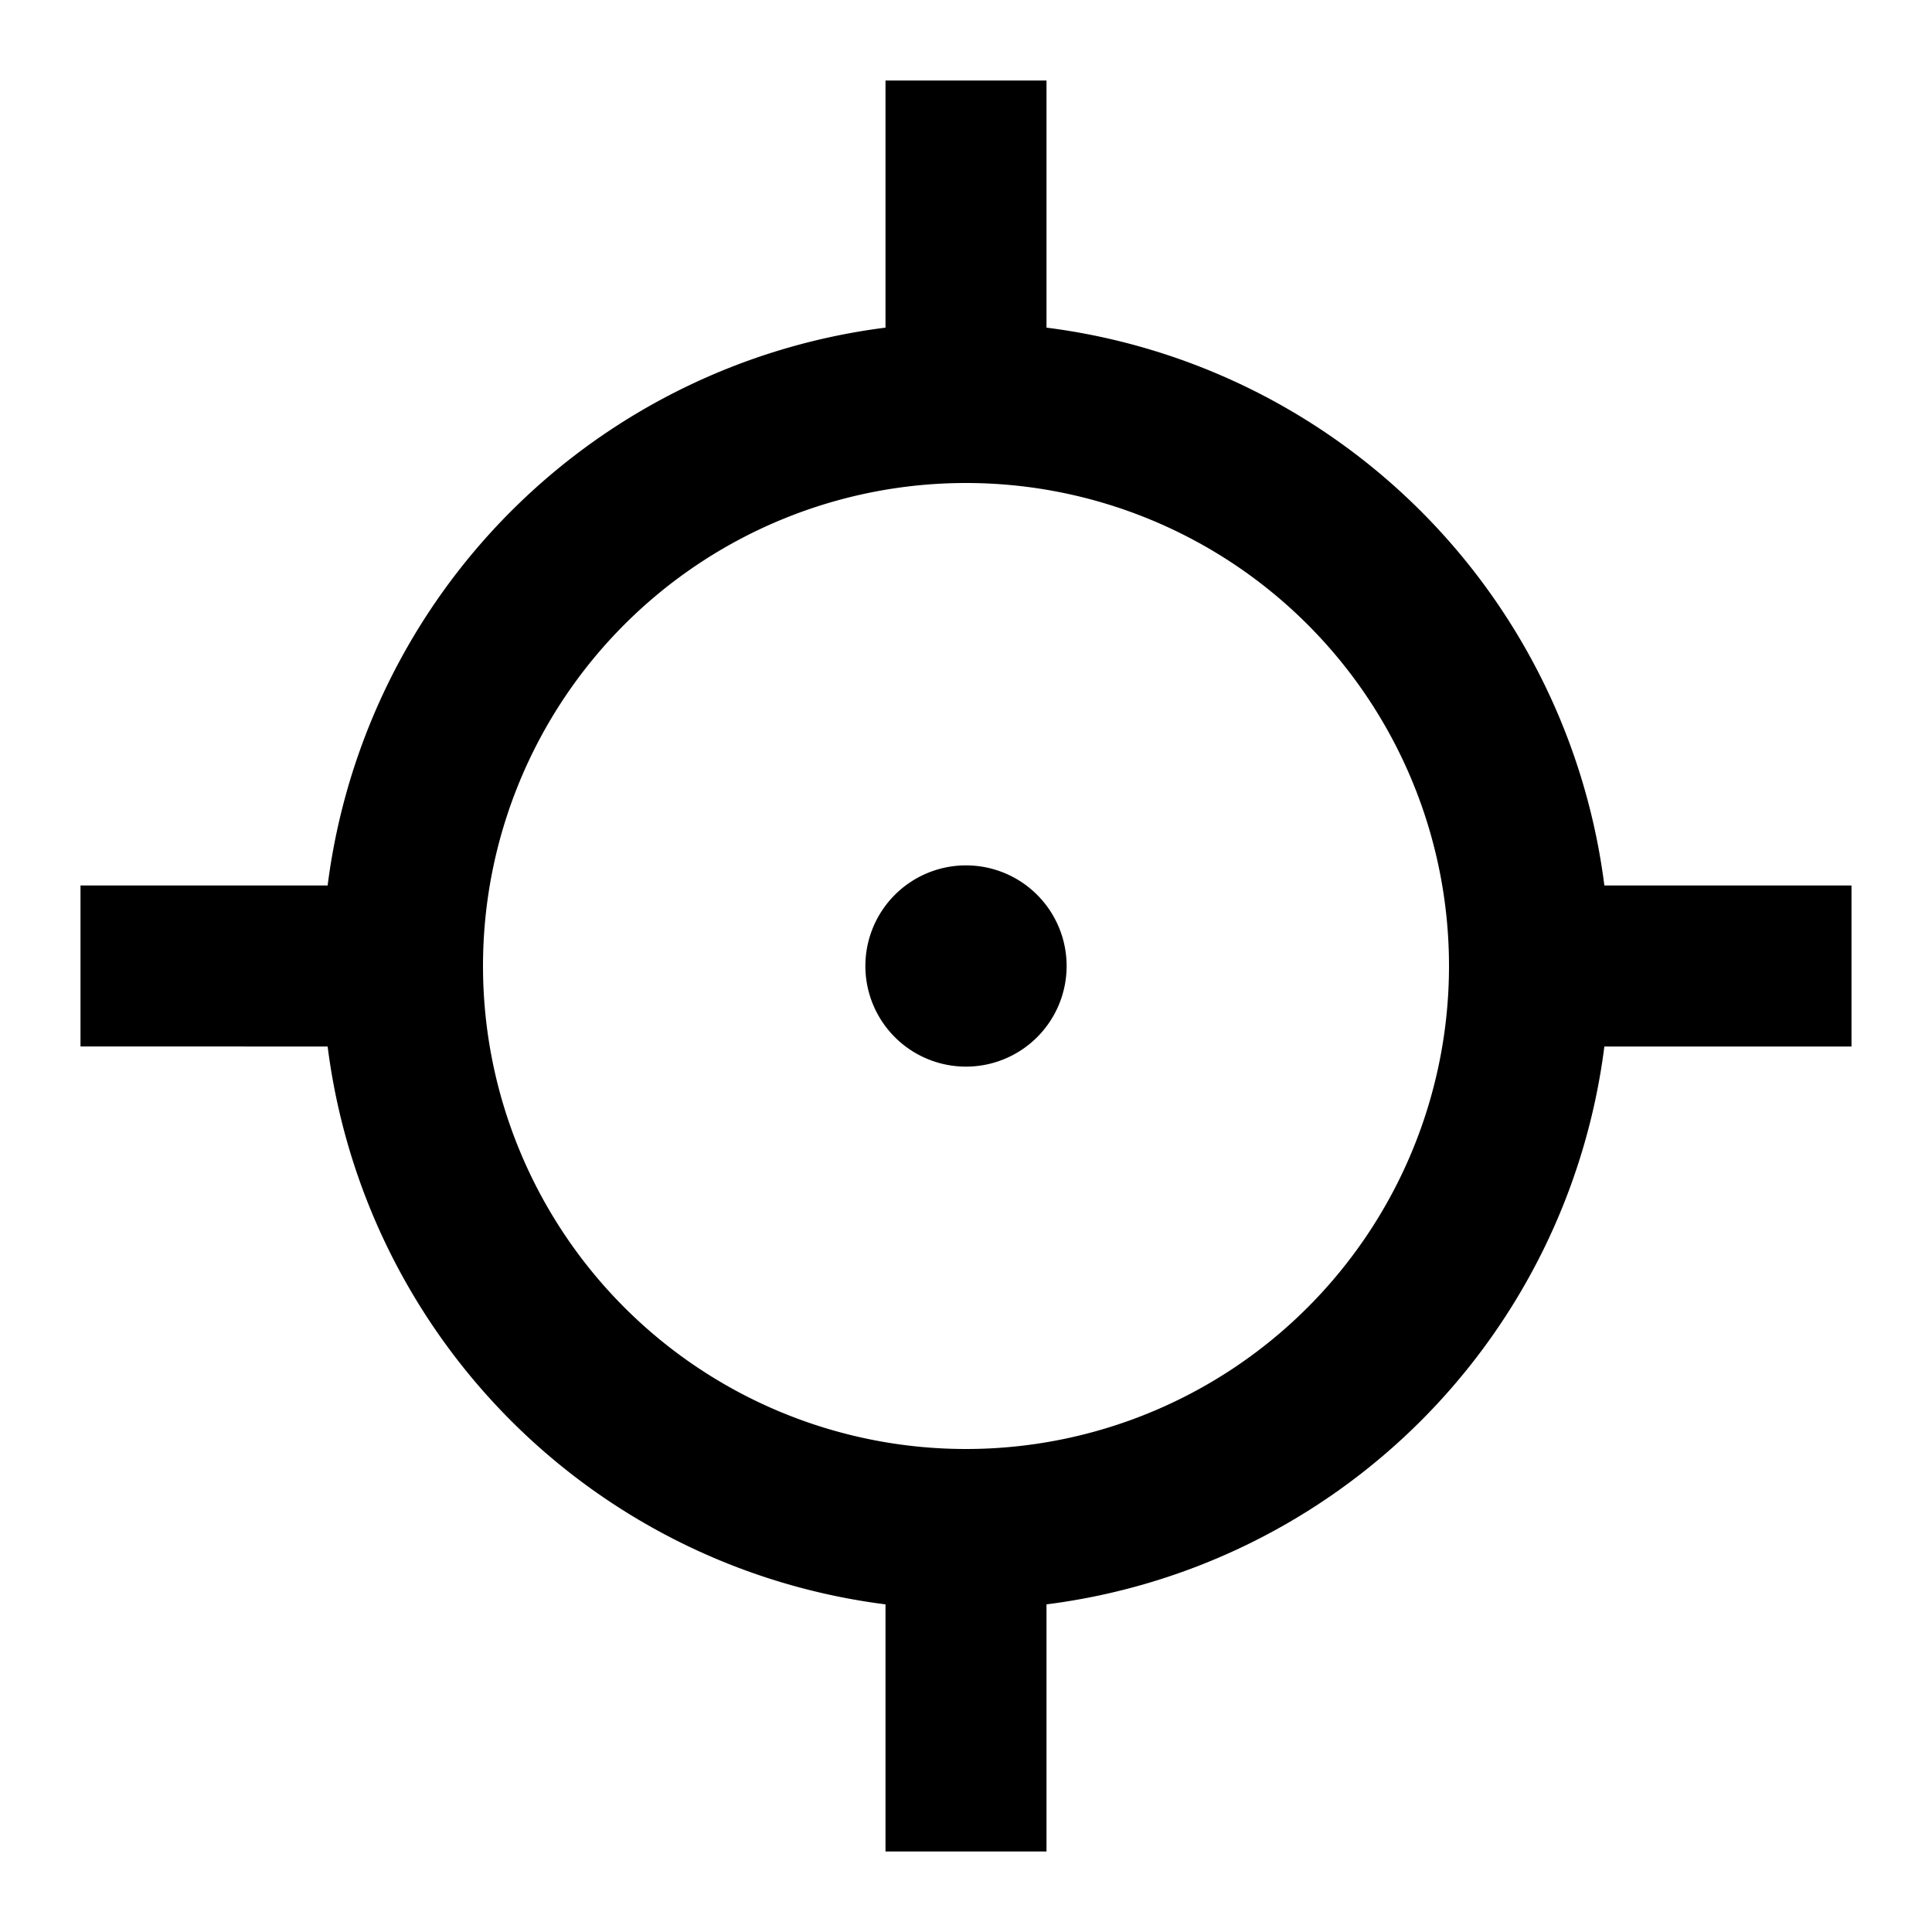 <svg id="Hot_2" data-name="Hot 2" xmlns="http://www.w3.org/2000/svg" viewBox="0 0 24 24"><title>iconoteka_my_location__coordinates__location_on__gps_fixed_b_s</title><path d="M19.93,11A8,8,0,0,0,13,4.07V1H11V4.07A8,8,0,0,0,4.07,11H1v2H4.07A8,8,0,0,0,11,19.93V23h2V19.93A8,8,0,0,0,19.93,13H23V11ZM12,18a6,6,0,1,1,6-6A6,6,0,0,1,12,18Zm0-7.25A1.25,1.25,0,1,0,13.25,12,1.25,1.25,0,0,0,12,10.75Z"/></svg>